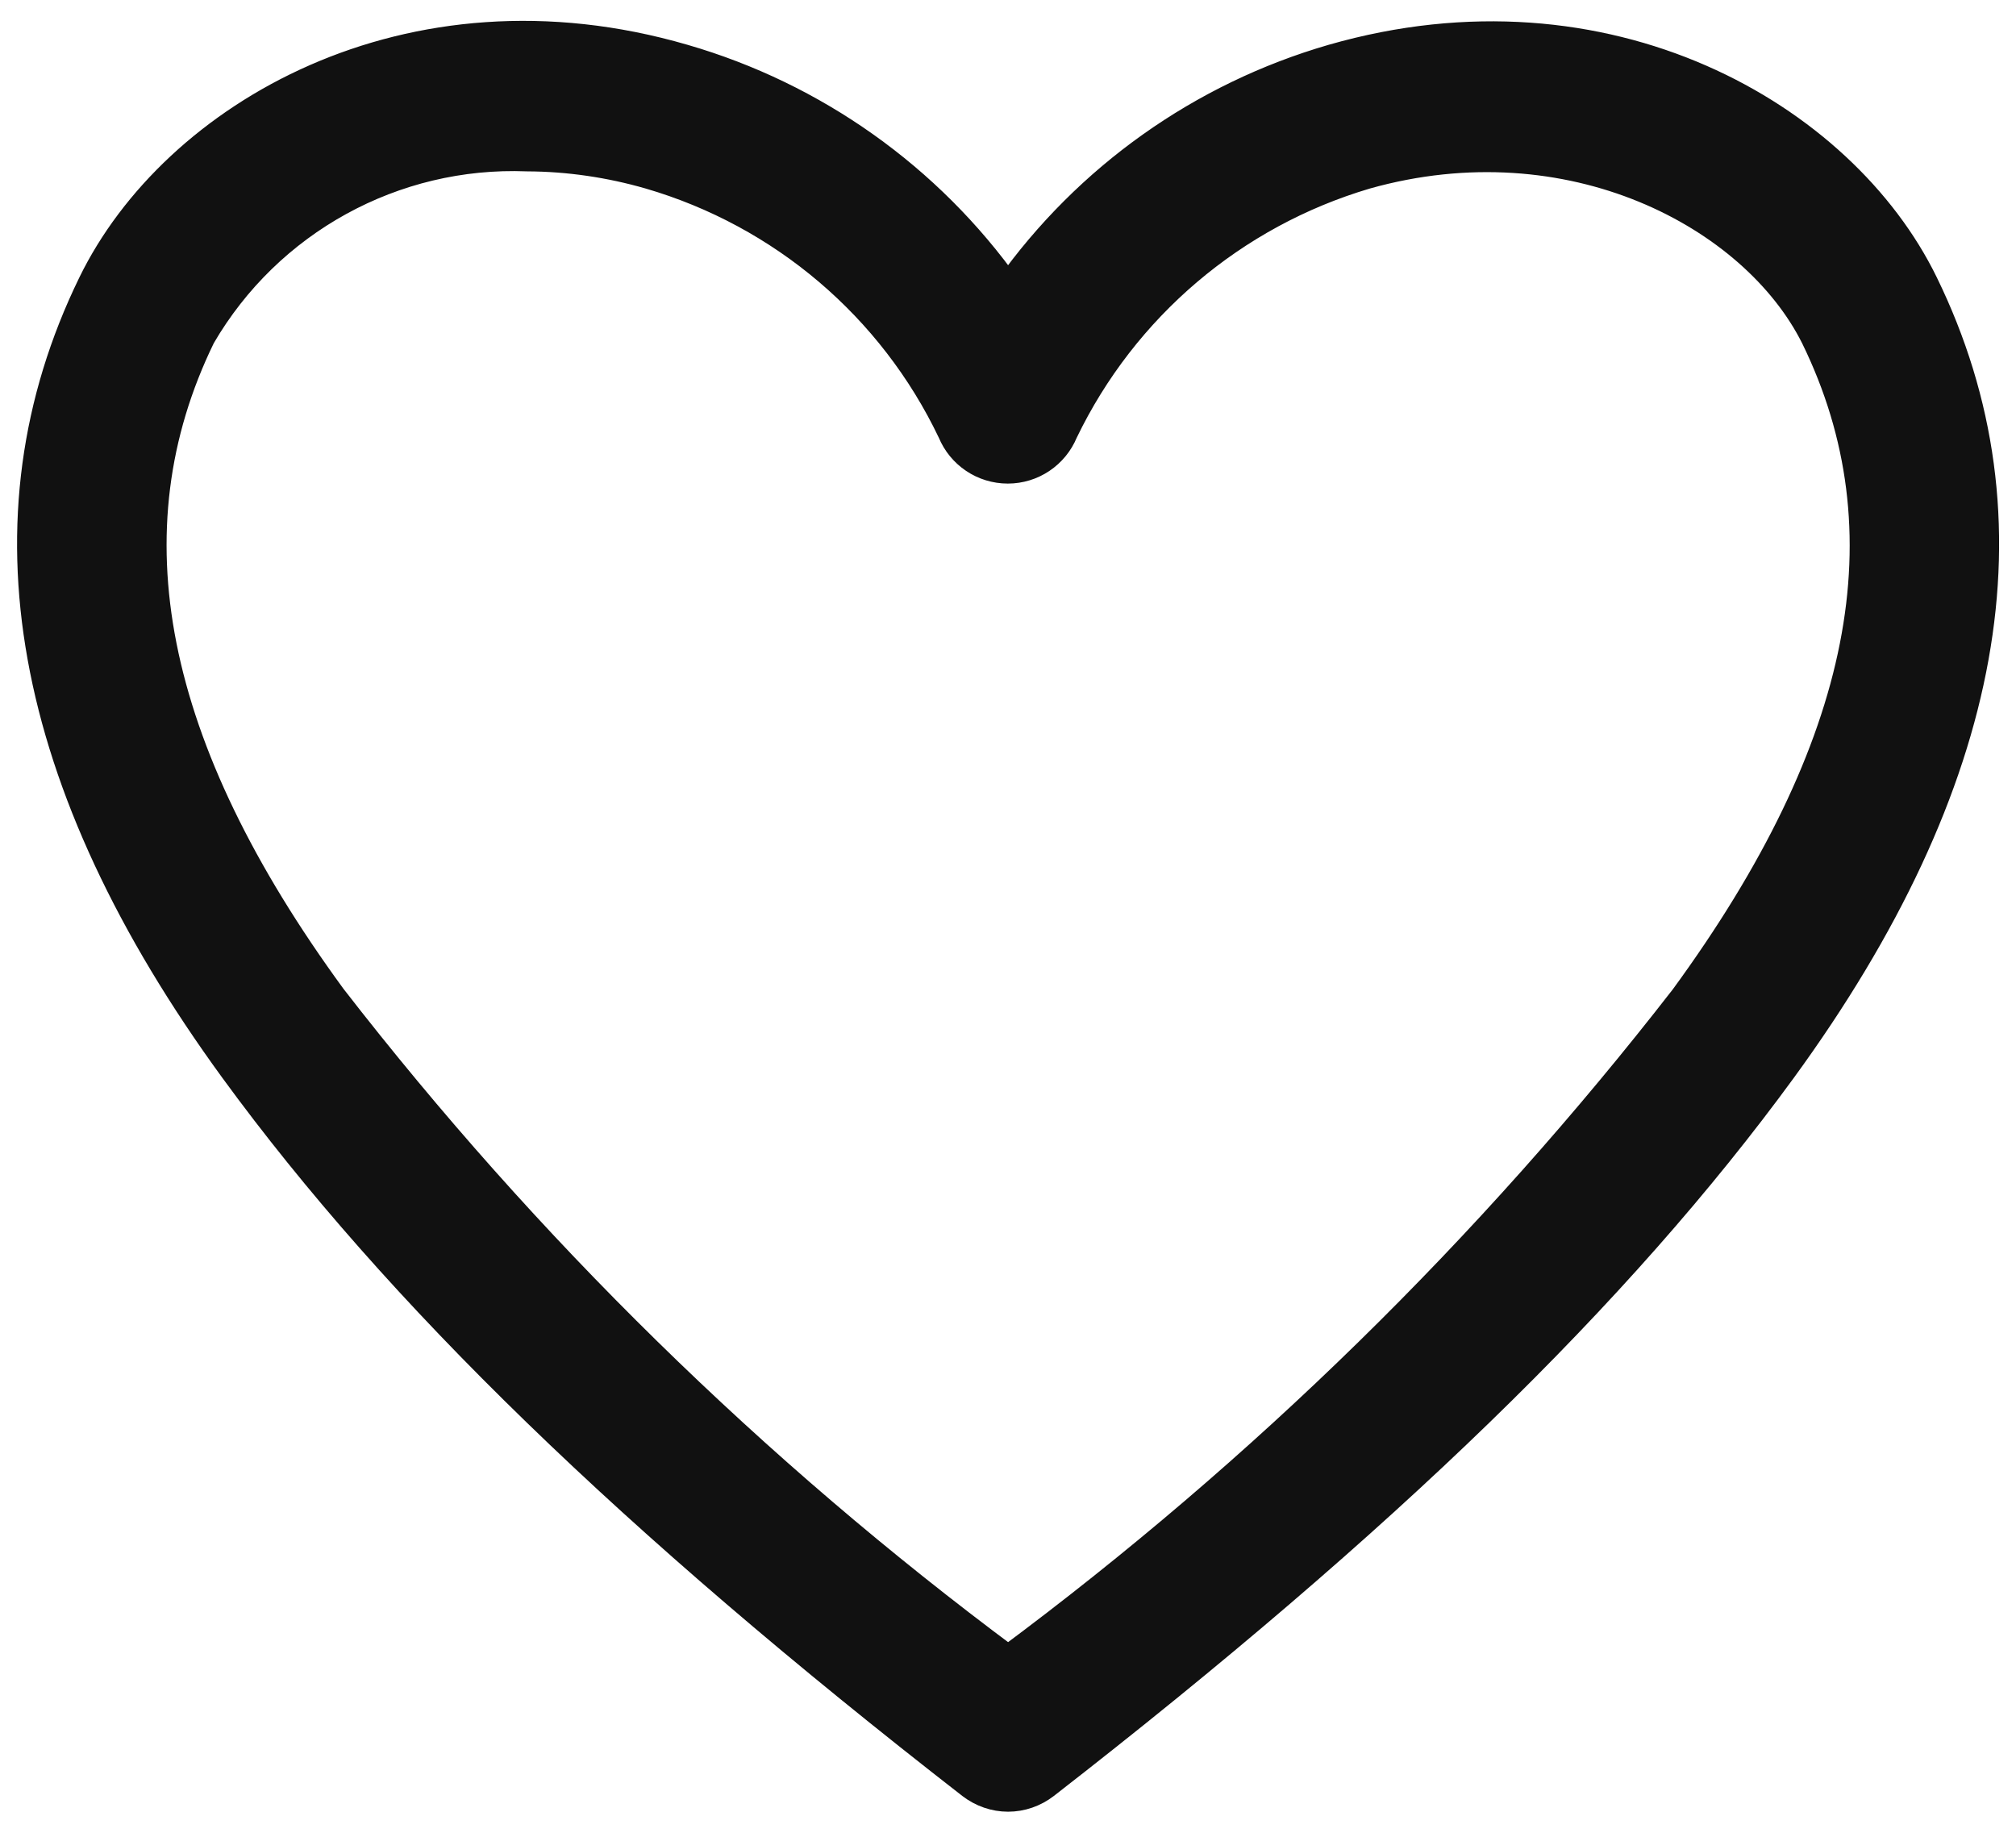 <svg width="22" height="20" viewBox="0 0 22 20" fill="none" xmlns="http://www.w3.org/2000/svg">
<path fill-rule="evenodd" clip-rule="evenodd" d="M10.594 19.48C10.711 19.57 10.854 19.62 11.001 19.62C11.148 19.62 11.291 19.57 11.408 19.48C15.114 16.6 17.668 14.12 19.454 11.674C21.734 8.547 22.254 5.66 21.001 3.093C20.108 1.26 17.534 -0.227 14.541 0.633C13.111 1.047 11.863 1.933 11.001 3.147C10.139 1.933 8.891 1.047 7.461 0.633C4.461 -0.24 1.894 1.26 1.001 3.093C-0.252 5.66 0.268 8.547 2.548 11.674C4.334 14.12 6.888 16.6 10.594 19.48ZM2.201 3.673C2.933 2.415 4.3 1.663 5.754 1.72C6.205 1.722 6.654 1.788 7.087 1.913C8.534 2.335 9.732 3.353 10.381 4.713C10.484 4.964 10.727 5.127 10.998 5.127C11.268 5.127 11.511 4.964 11.614 4.713C12.268 3.357 13.464 2.34 14.908 1.913C17.134 1.287 19.134 2.347 19.801 3.68C20.834 5.793 20.374 8.153 18.374 10.887C16.255 13.617 13.775 16.046 11.001 18.107C8.226 16.044 5.746 13.613 3.628 10.88C1.634 8.153 1.167 5.793 2.201 3.673Z" fill="#111111" stroke="#111111" stroke-width="0.3"/>
</svg>
